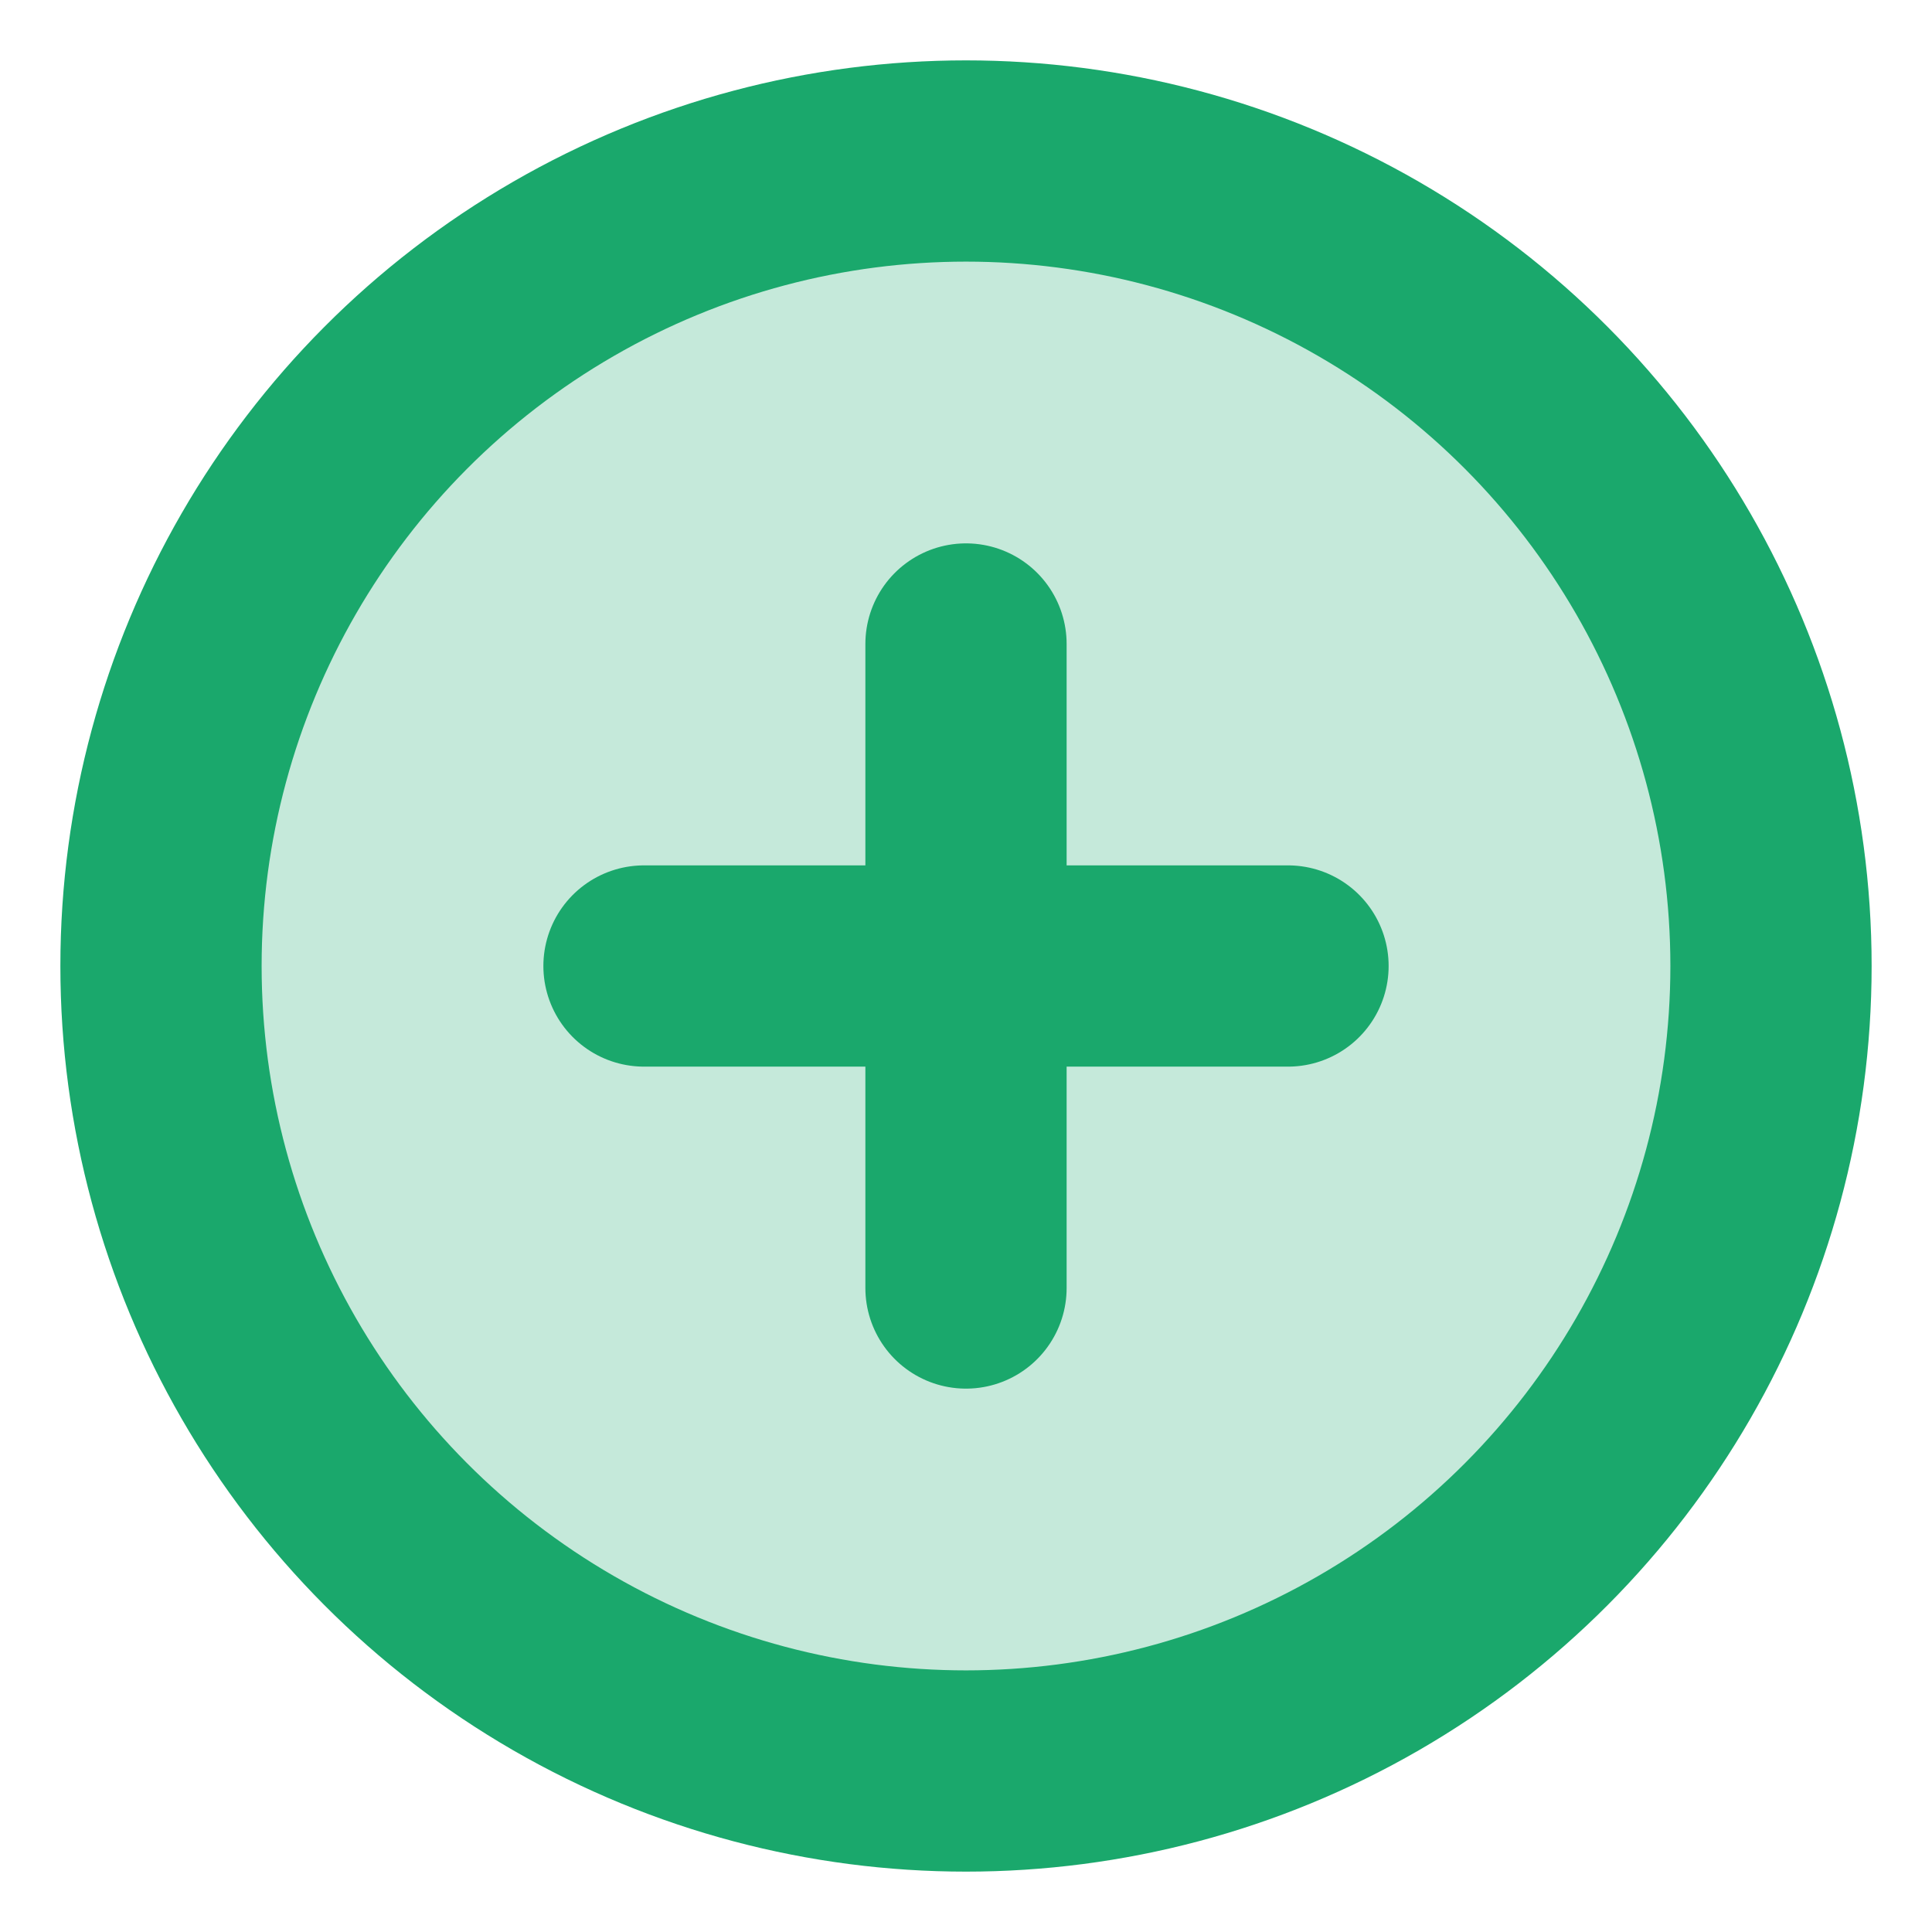 <svg xmlns="http://www.w3.org/2000/svg" width="24" height="24" viewBox="0 0 24 24" fill="none" stroke="#1AA86C" stroke-width="2.5" stroke-linecap="round" stroke-linejoin="round">
  <circle cx="12" cy="12" r="10" fill="#1AA86C" fill-opacity="0.25"/>
  <line x1="12" y1="8" x2="12" y2="16"/>
  <line x1="8" y1="12" x2="16" y2="12"/>
</svg>
